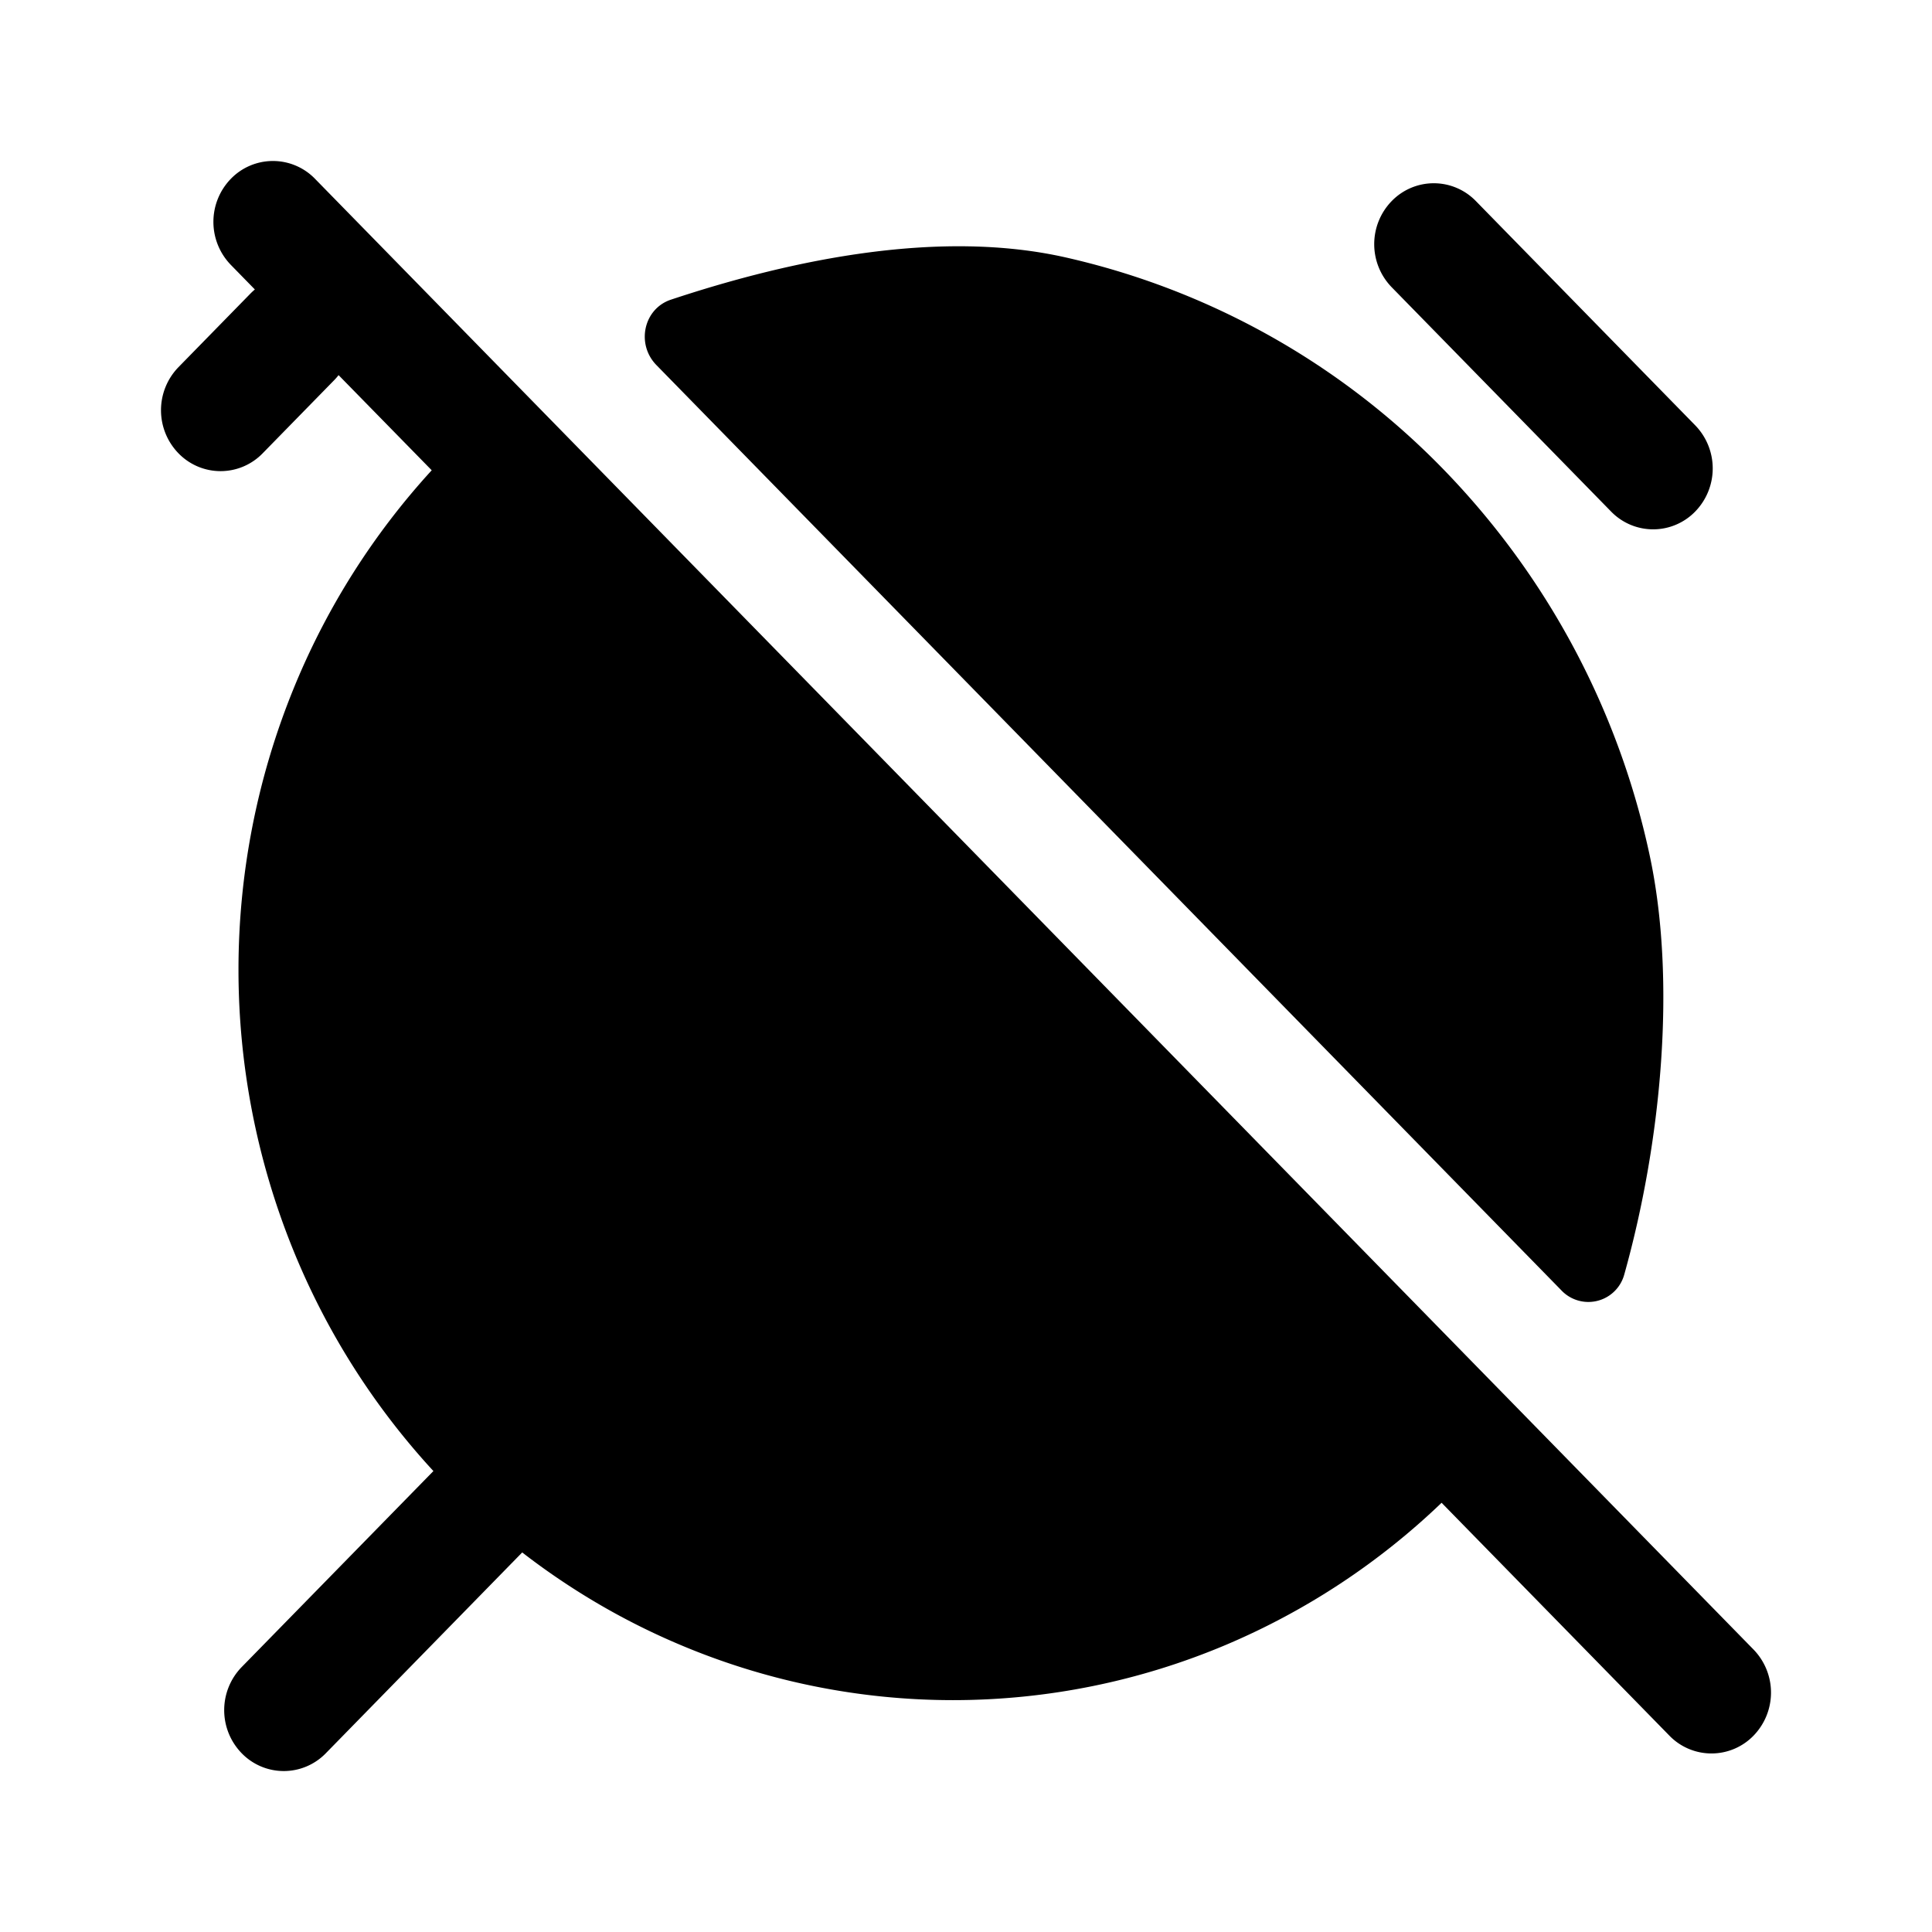 <svg xmlns="http://www.w3.org/2000/svg" width="24" height="24" fill="none" viewBox="0 0 24 24">
  <path fill="#000" d="M2.868 2.221a.768.768 0 0 0 0 1.07l.298.305a.752.752 0 0 0-.059.055l-.89.91a.768.768 0 0 0 0 1.07.728.728 0 0 0 1.046 0l.89-.91a.763.763 0 0 0 .053-.061l1.157 1.182a9.1 9.1 0 0 0-1.724 2.732 9.251 9.251 0 0 0 0 6.945 9.099 9.099 0 0 0 1.745 2.755l-2.382 2.435a.768.768 0 0 0 0 1.07.728.728 0 0 0 1.046 0l2.439-2.494c.6.464 1.257.85 1.956 1.145a8.708 8.708 0 0 0 6.793 0 8.857 8.857 0 0 0 2.672-1.762l2.83 2.893a.728.728 0 0 0 1.045 0 .768.768 0 0 0 0-1.07L3.913 2.221a.728.728 0 0 0-1.045 0Zm14.42 1.347a.768.768 0 0 1 0-1.07.728.728 0 0 1 1.046 0l2.725 2.786a.768.768 0 0 1 0 1.07.728.728 0 0 1-1.046 0l-2.725-2.786Zm-8.952.154c1.56-.518 3.358-.869 4.89-.527a9.452 9.452 0 0 1 4.692 2.622 9.82 9.82 0 0 1 2.573 4.8c.338 1.57.147 3.572-.314 5.216a.462.462 0 0 1-.785.192L8.154 4.535c-.254-.26-.16-.7.182-.813Z"/>
</svg>
